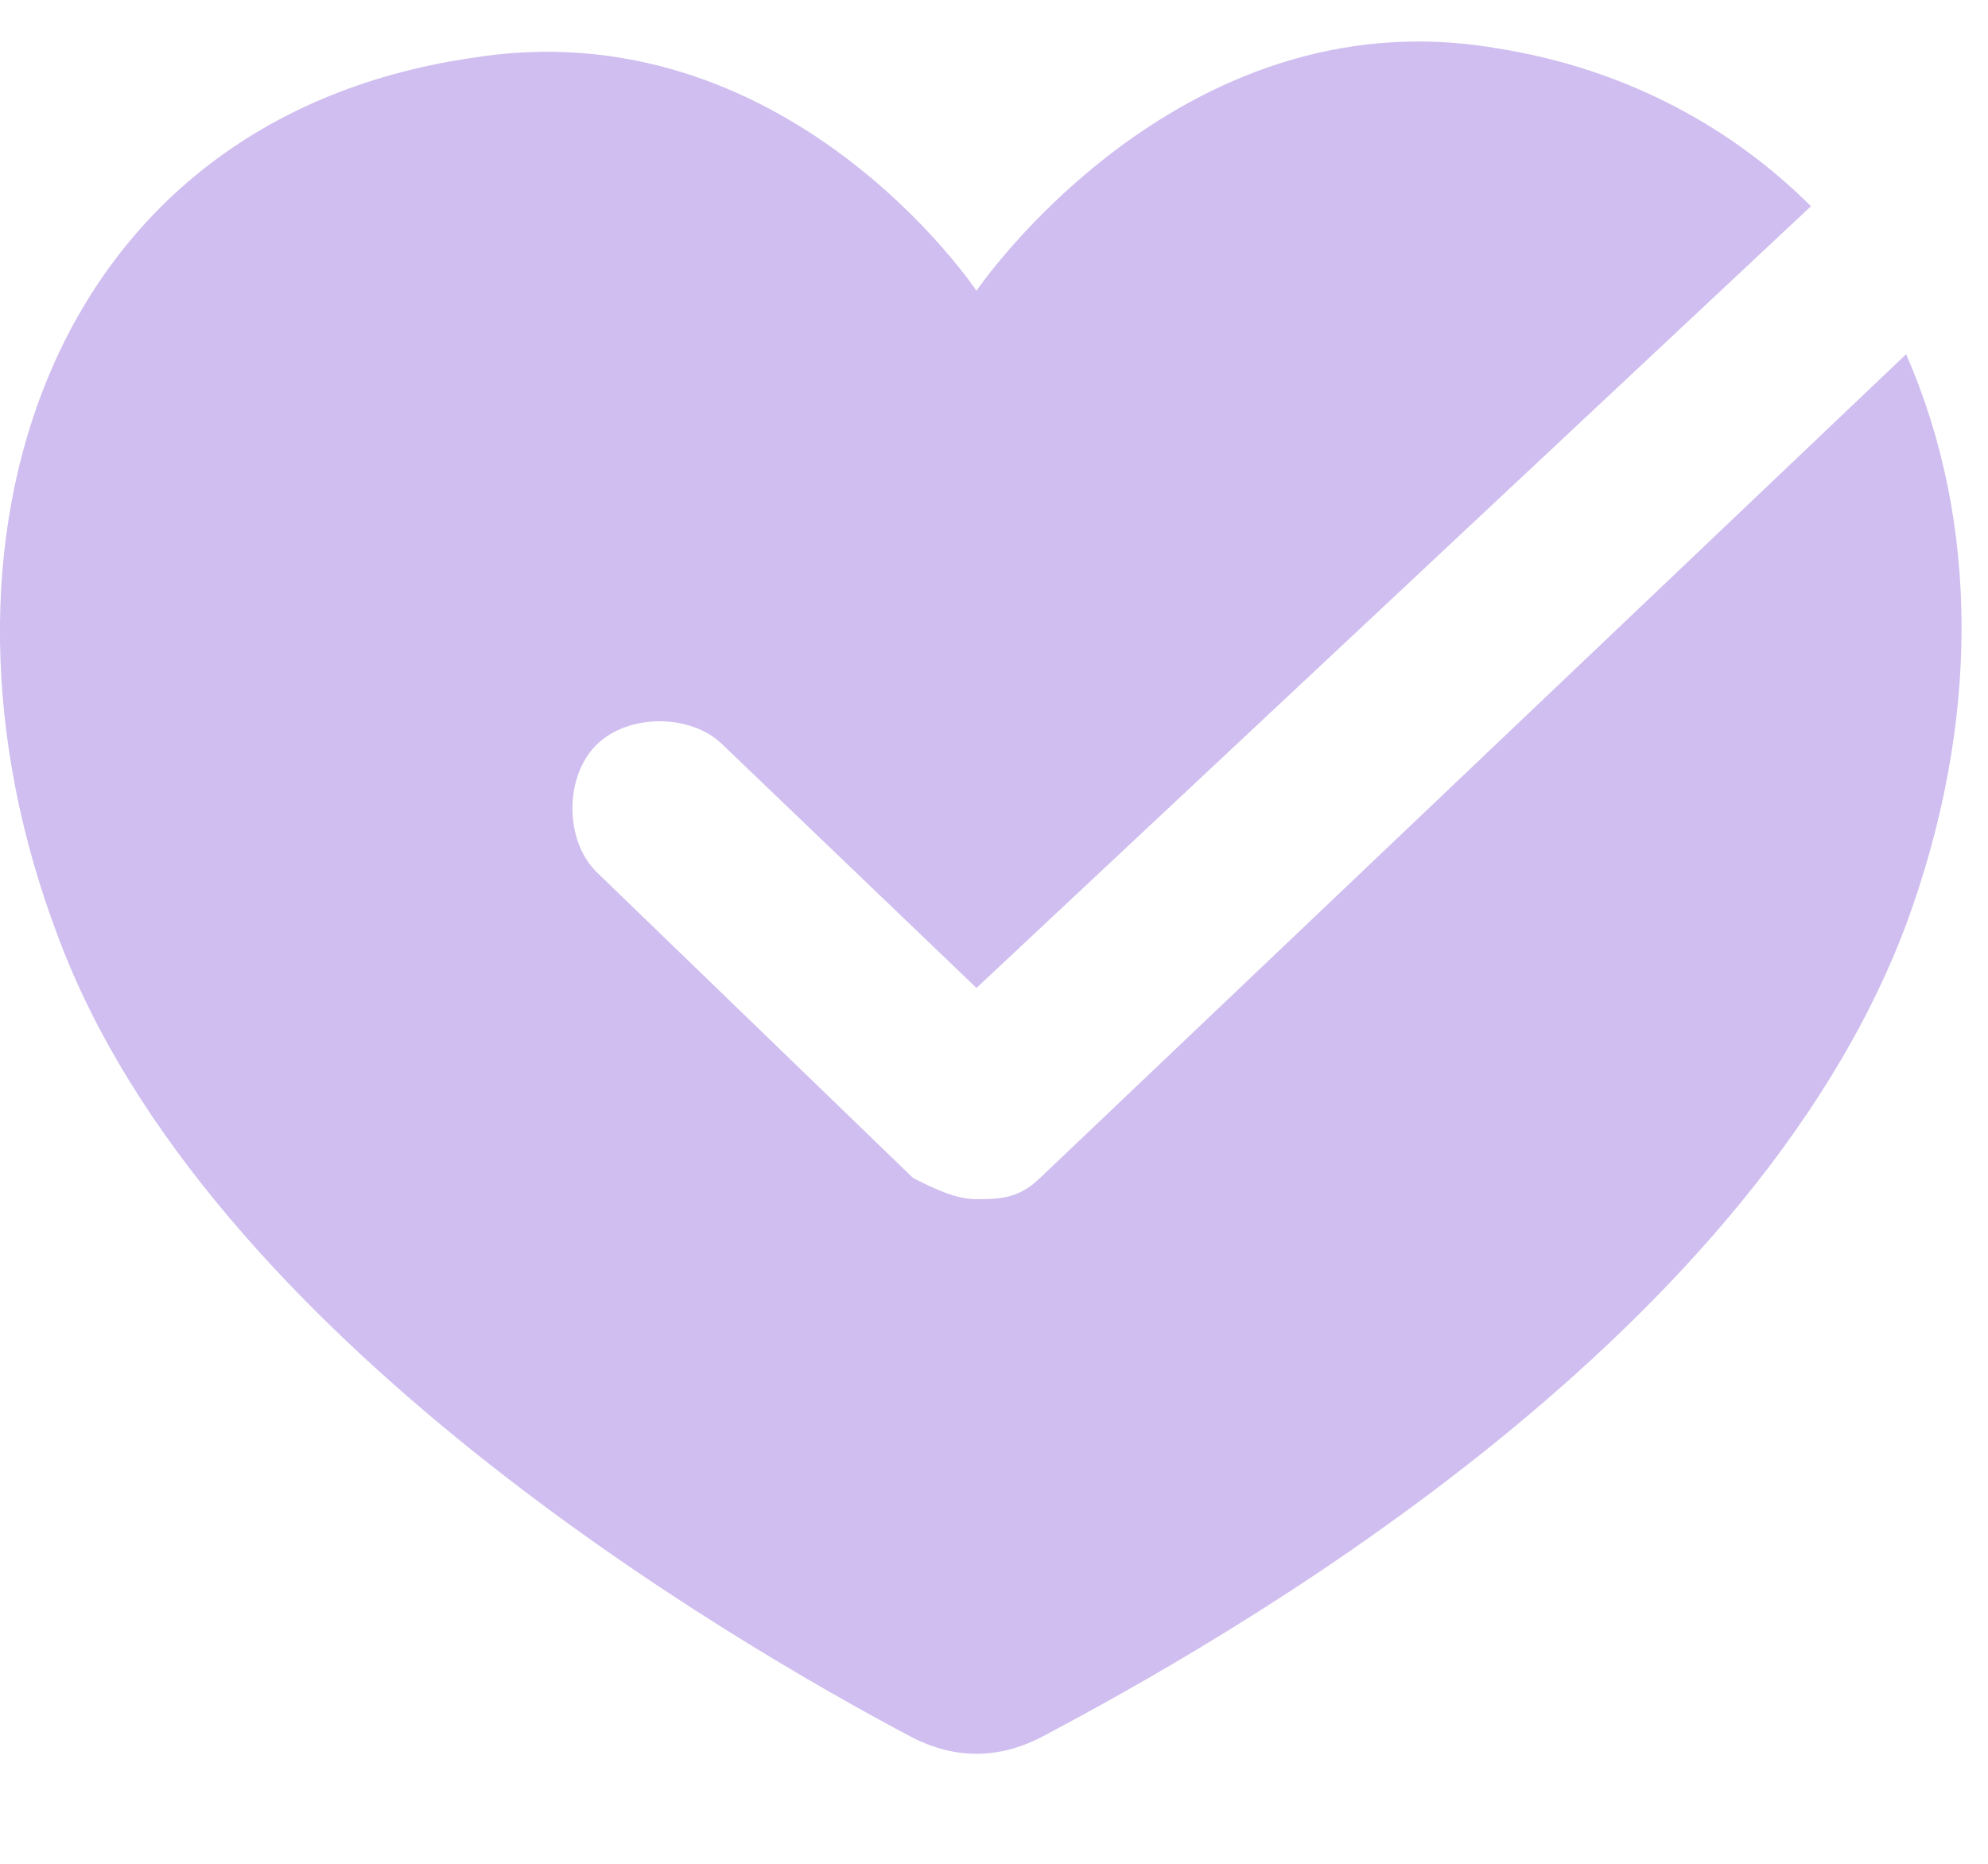 <svg width="16" height="15" viewBox="0 0 16 15" fill="none" xmlns="http://www.w3.org/2000/svg">
<path d="M8.369 9.481C8.199 9.651 8.029 9.651 7.859 9.651C7.689 9.651 7.519 9.566 7.349 9.481L4.799 7.016C4.543 6.761 4.543 6.251 4.799 5.996C5.054 5.741 5.564 5.741 5.819 5.996L7.859 7.951L14.575 1.66C13.98 1.065 13.13 0.555 12.025 0.385C9.474 -0.041 7.859 2.34 7.859 2.34C7.859 2.34 6.329 0.045 3.778 0.469C0.377 0.979 -0.728 4.38 0.463 7.526C1.653 10.757 5.904 13.222 7.349 13.987C7.689 14.157 8.029 14.157 8.369 13.987C9.815 13.222 14.065 10.842 15.341 7.441C15.936 5.826 15.936 4.211 15.341 2.851L8.369 9.482V9.481Z" fill="#CFBEEF"/>
</svg>
